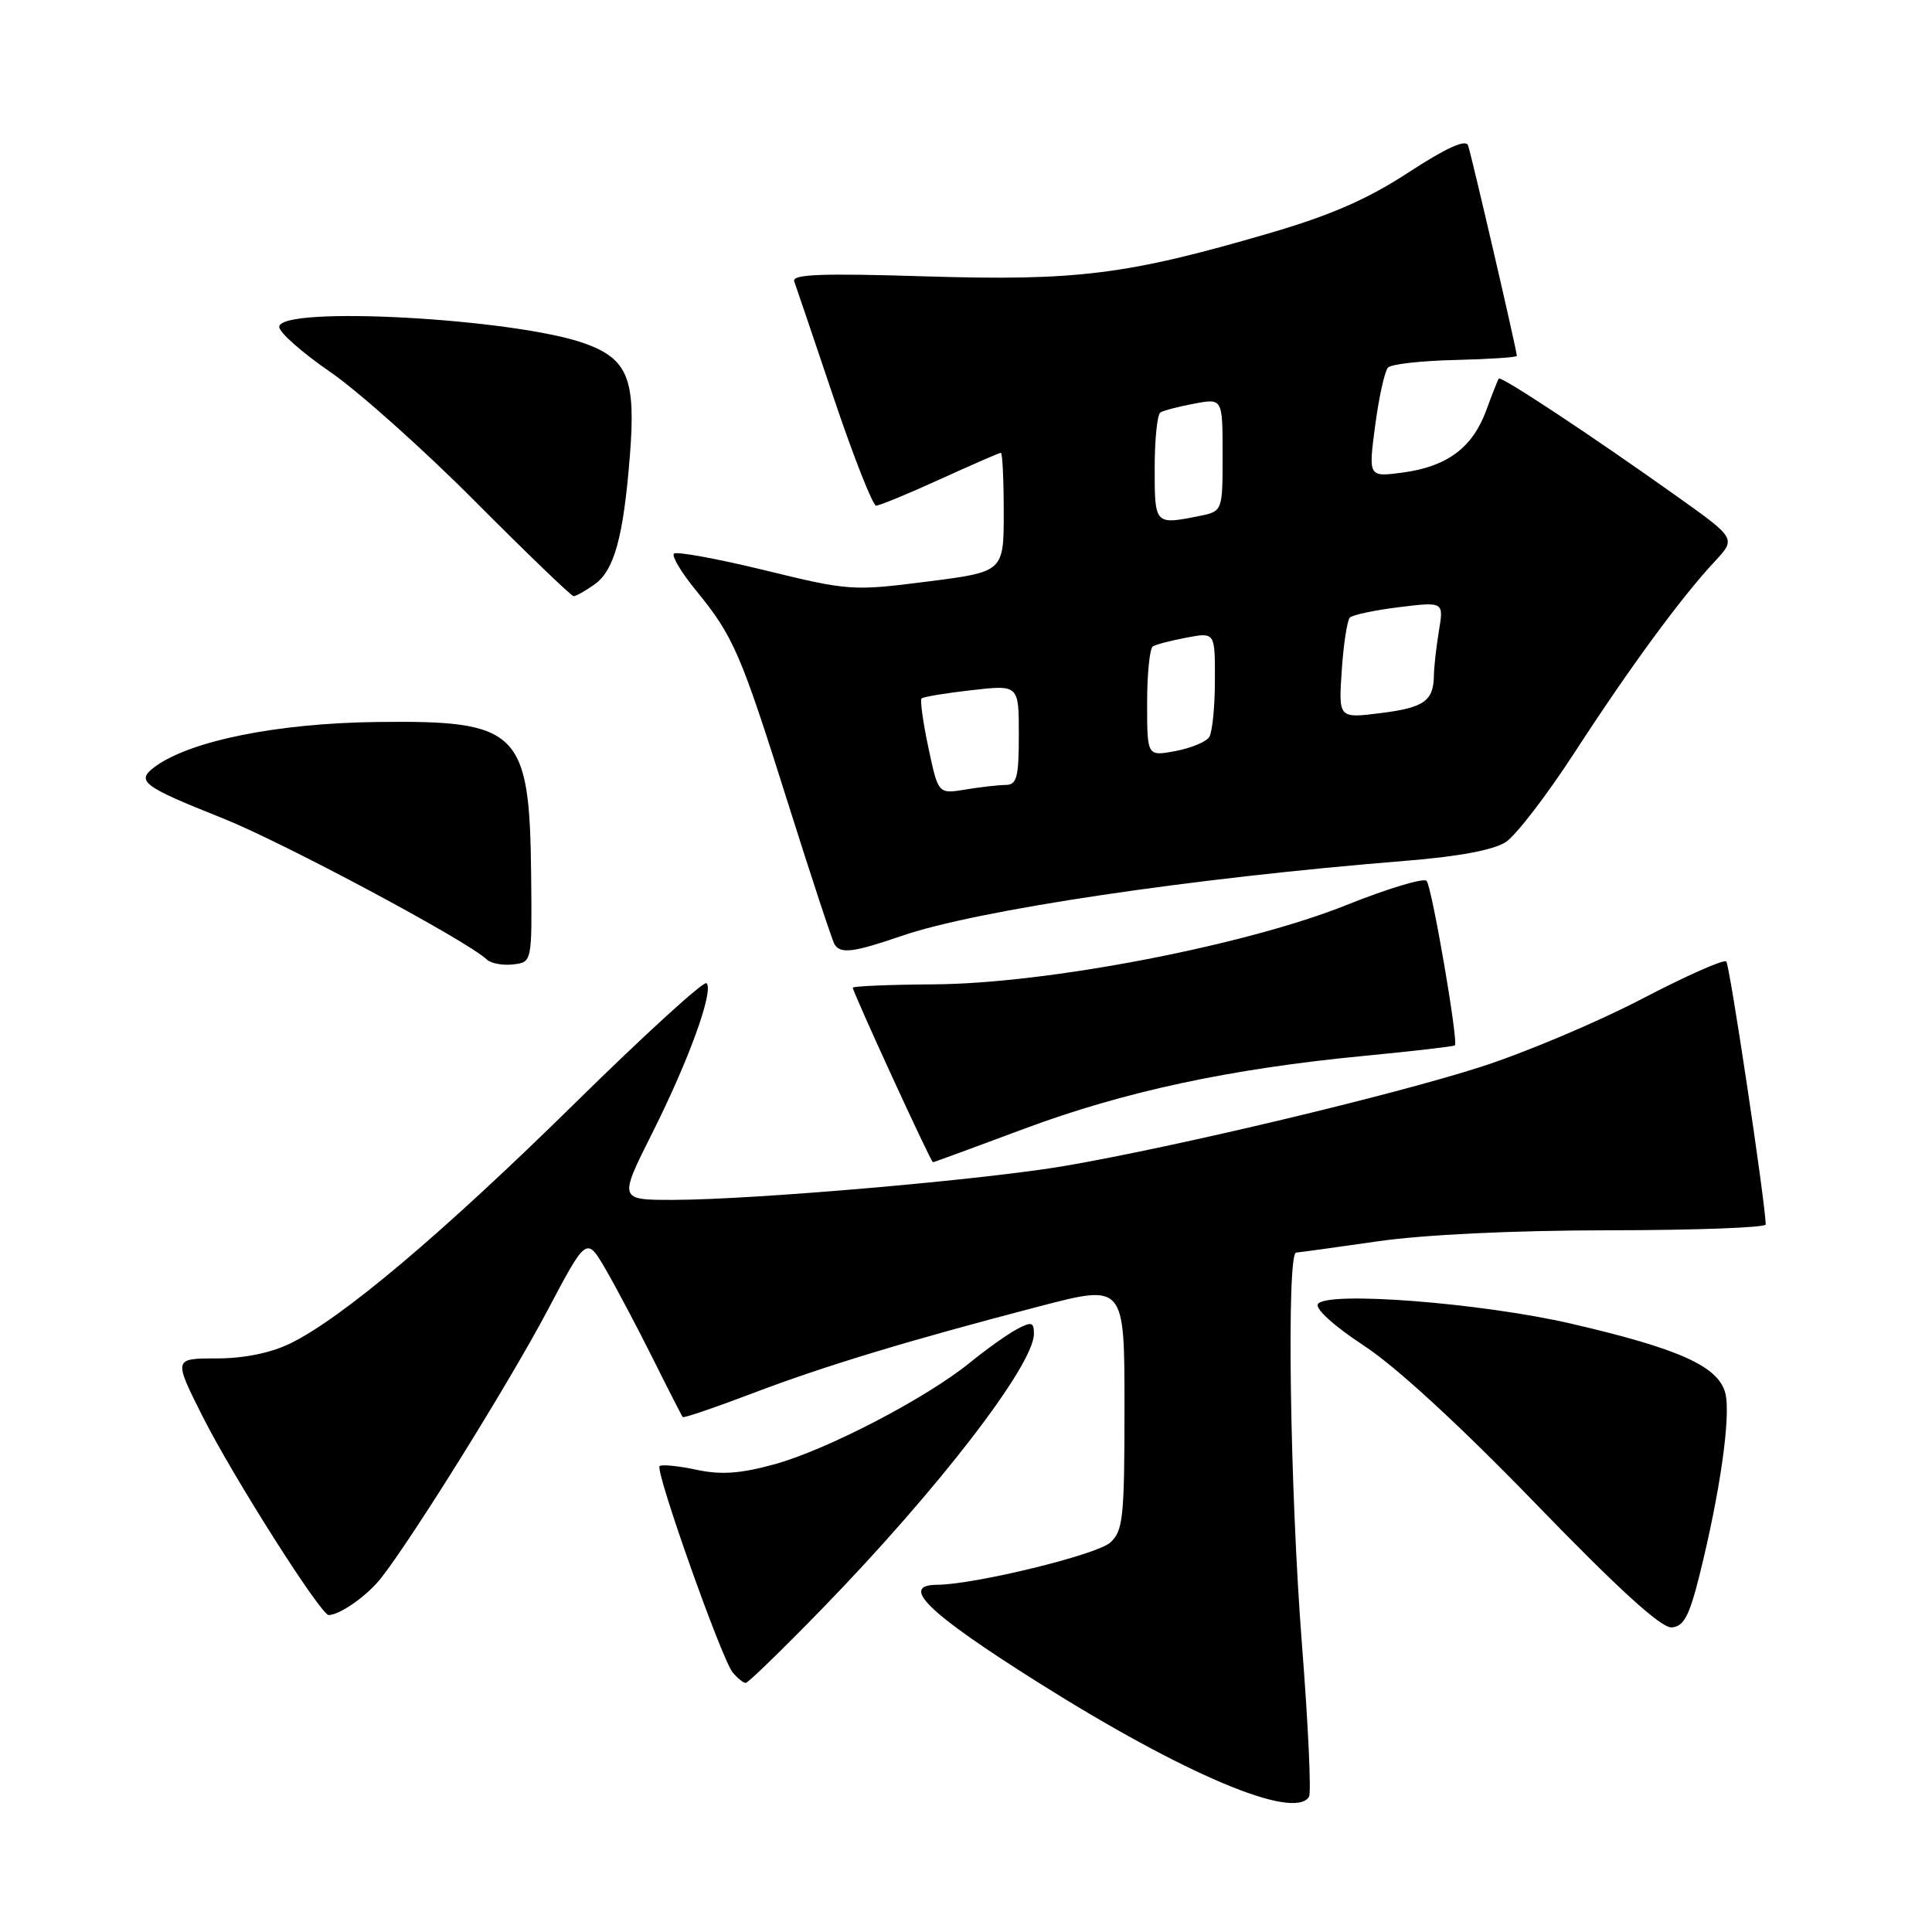 <?xml version="1.0" encoding="UTF-8" standalone="no"?>
<!DOCTYPE svg PUBLIC "-//W3C//DTD SVG 1.1//EN" "http://www.w3.org/Graphics/SVG/1.1/DTD/svg11.dtd" >
<svg xmlns="http://www.w3.org/2000/svg" xmlns:xlink="http://www.w3.org/1999/xlink" version="1.1" viewBox="0 0 256 256">
 <g >
 <path fill="currentColor"
d=" M 173.45 238.08 C 173.77 237.57 173.34 228.46 172.51 217.83 C 170.93 197.58 170.46 166.02 171.75 165.97 C 172.16 165.95 177.00 165.28 182.50 164.49 C 188.64 163.60 200.50 163.03 213.25 163.02 C 224.66 163.01 233.99 162.66 233.97 162.25 C 233.86 158.93 229.19 127.85 228.74 127.40 C 228.42 127.08 223.36 129.33 217.50 132.39 C 211.63 135.45 202.04 139.50 196.17 141.38 C 184.55 145.12 155.98 151.92 141.22 154.47 C 130.58 156.31 99.97 158.97 89.24 158.99 C 81.98 159.00 81.98 159.00 86.41 150.17 C 91.28 140.48 94.61 131.28 93.62 130.28 C 93.27 129.93 85.45 137.06 76.24 146.12 C 58.68 163.40 45.27 174.72 38.43 178.03 C 35.85 179.28 32.30 180.00 28.67 180.00 C 22.98 180.00 22.98 180.00 26.88 187.75 C 30.90 195.72 42.51 214.00 43.55 214.00 C 45.02 214.00 48.65 211.45 50.48 209.12 C 54.70 203.75 67.55 183.09 72.53 173.67 C 77.72 163.85 77.72 163.85 80.24 168.17 C 81.62 170.55 84.44 175.88 86.50 180.00 C 88.55 184.12 90.34 187.62 90.47 187.77 C 90.60 187.92 94.71 186.52 99.61 184.66 C 109.24 181.00 120.13 177.69 137.75 173.09 C 149.00 170.16 149.00 170.16 149.00 186.42 C 149.00 201.10 148.82 202.86 147.11 204.40 C 145.32 206.02 129.16 209.96 124.18 209.99 C 119.12 210.02 122.94 213.72 137.51 222.90 C 156.88 235.11 171.48 241.27 173.45 238.08 Z  M 108.95 213.15 C 124.26 197.41 137.00 180.87 137.00 176.74 C 137.00 175.18 136.69 175.09 134.75 176.12 C 133.51 176.78 130.70 178.78 128.50 180.57 C 122.69 185.29 109.52 192.14 102.60 194.03 C 98.08 195.27 95.54 195.45 92.23 194.74 C 89.83 194.23 87.65 194.02 87.40 194.27 C 86.78 194.89 95.62 219.83 97.08 221.60 C 97.72 222.37 98.50 223.00 98.81 223.00 C 99.12 223.00 103.68 218.57 108.95 213.15 Z  M 225.18 208.77 C 227.91 197.84 229.37 187.61 228.62 184.63 C 227.73 181.06 222.55 178.72 208.22 175.40 C 196.25 172.63 175.71 171.04 174.63 172.80 C 174.24 173.42 176.81 175.74 180.73 178.31 C 184.95 181.06 193.54 188.97 203.50 199.26 C 214.47 210.59 220.13 215.74 221.50 215.64 C 223.10 215.53 223.83 214.16 225.18 208.77 Z  M 135.68 149.58 C 148.88 144.65 162.97 141.62 180.65 139.92 C 187.17 139.29 192.63 138.66 192.78 138.52 C 193.27 138.08 189.74 117.53 189.03 116.72 C 188.65 116.30 183.88 117.73 178.42 119.92 C 165.04 125.28 138.76 130.34 123.75 130.43 C 117.85 130.47 113.01 130.67 113.00 130.88 C 113.00 131.46 123.34 154.00 123.62 154.00 C 123.75 154.00 129.18 152.01 135.68 149.58 Z  M 70.38 116.00 C 70.18 96.78 68.80 95.42 49.80 95.67 C 36.71 95.84 25.20 98.17 20.55 101.58 C 17.94 103.50 18.83 104.17 29.52 108.43 C 37.54 111.63 61.91 124.66 64.49 127.13 C 65.04 127.66 66.61 127.95 67.99 127.79 C 70.50 127.50 70.50 127.50 70.38 116.00 Z  M 119.48 124.01 C 129.43 120.58 157.85 116.35 186.16 114.07 C 193.23 113.51 197.91 112.63 199.52 111.58 C 200.88 110.69 204.97 105.36 208.62 99.74 C 215.90 88.52 222.75 79.18 227.18 74.43 C 230.05 71.36 230.05 71.36 222.27 65.82 C 211.03 57.81 198.88 49.78 198.60 50.16 C 198.46 50.35 197.71 52.25 196.93 54.39 C 195.12 59.31 191.76 61.82 185.91 62.61 C 181.31 63.23 181.31 63.23 182.22 56.36 C 182.72 52.59 183.49 49.14 183.92 48.70 C 184.35 48.25 188.37 47.80 192.84 47.70 C 197.32 47.59 200.98 47.35 200.99 47.16 C 201.01 46.53 194.97 20.51 194.52 19.25 C 194.21 18.42 191.60 19.61 186.66 22.83 C 181.22 26.39 176.32 28.53 168.16 30.91 C 149.35 36.41 142.70 37.24 122.65 36.62 C 108.85 36.19 104.91 36.34 105.24 37.28 C 105.48 37.95 107.84 44.91 110.48 52.75 C 113.12 60.59 115.65 67.00 116.09 67.00 C 116.53 67.00 120.35 65.43 124.57 63.50 C 128.79 61.58 132.42 60.00 132.62 60.00 C 132.83 60.00 133.00 63.55 133.00 67.89 C 133.00 75.77 133.00 75.77 122.88 77.06 C 113.01 78.32 112.48 78.29 101.33 75.56 C 95.04 74.03 89.63 73.04 89.30 73.36 C 88.98 73.69 90.29 75.87 92.21 78.22 C 97.20 84.33 98.12 86.46 104.40 106.38 C 107.50 116.21 110.28 124.64 110.58 125.13 C 111.38 126.42 113.07 126.21 119.48 124.01 Z  M 78.75 77.46 C 81.38 75.62 82.60 71.22 83.46 60.42 C 84.27 50.30 83.21 47.60 77.60 45.55 C 68.39 42.19 37.00 40.46 37.00 43.32 C 37.00 44.05 40.04 46.73 43.75 49.28 C 47.46 51.83 56.12 59.56 62.98 66.46 C 69.85 73.36 75.71 79.00 76.01 79.00 C 76.31 79.00 77.54 78.31 78.75 77.46 Z  M 123.02 99.08 C 122.30 95.71 121.90 92.77 122.11 92.55 C 122.33 92.33 125.32 91.84 128.76 91.45 C 135.00 90.74 135.00 90.74 135.00 97.37 C 135.00 103.01 134.74 104.00 133.25 104.01 C 132.29 104.02 129.88 104.29 127.91 104.62 C 124.32 105.21 124.32 105.21 123.02 99.08 Z  M 152.00 93.17 C 152.00 89.29 152.34 85.91 152.76 85.65 C 153.17 85.39 155.20 84.87 157.26 84.48 C 161.00 83.78 161.00 83.78 160.98 90.14 C 160.98 93.64 160.64 97.02 160.23 97.66 C 159.83 98.30 157.81 99.13 155.75 99.52 C 152.00 100.22 152.00 100.22 152.00 93.17 Z  M 177.79 88.84 C 178.02 85.35 178.51 82.20 178.86 81.84 C 179.21 81.47 182.16 80.85 185.40 80.45 C 191.31 79.73 191.31 79.73 190.66 83.62 C 190.31 85.75 190.01 88.40 190.00 89.50 C 189.95 92.89 188.70 93.77 182.93 94.49 C 177.36 95.19 177.36 95.19 177.79 88.84 Z  M 153.00 62.06 C 153.00 58.24 153.34 54.91 153.76 54.65 C 154.17 54.39 156.20 53.87 158.26 53.48 C 162.00 52.78 162.00 52.78 162.00 60.26 C 162.00 67.75 162.00 67.75 158.88 68.38 C 153.01 69.55 153.00 69.54 153.00 62.06 Z "/>
</g>
</svg>